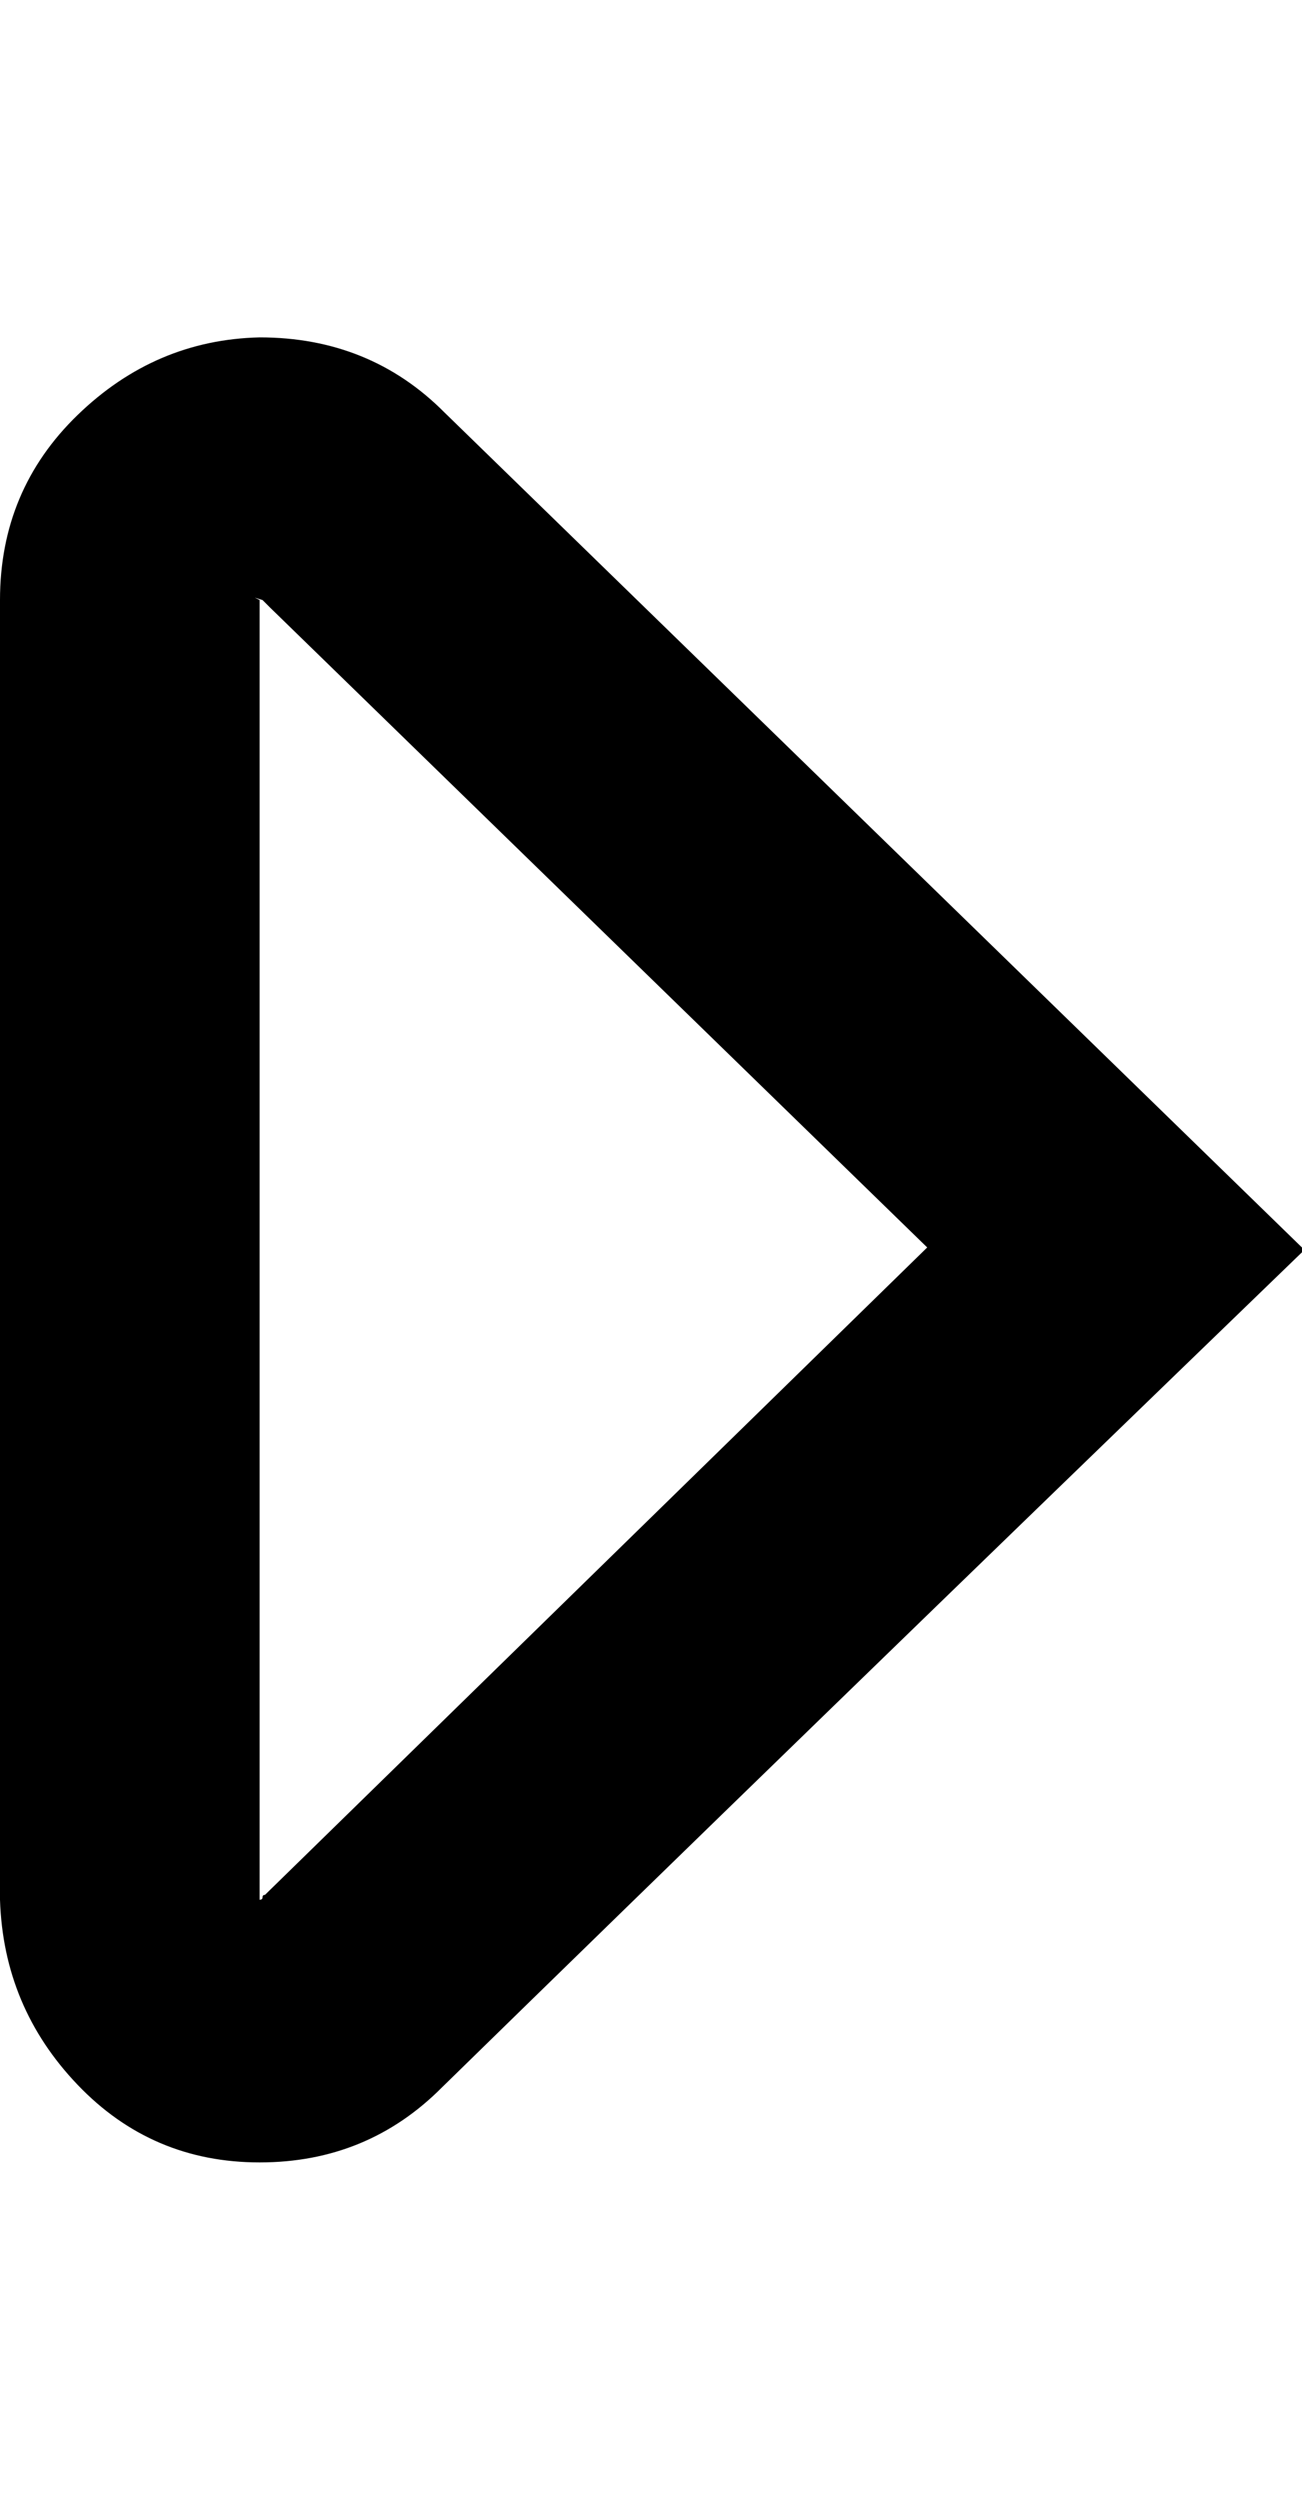 <svg height="512" width="266.8" xmlns="http://www.w3.org/2000/svg"><path d="m53.2 122.9v266.2q0.6 0 0.6-0.5t0.5-0.5l135.7-132.6-134.7-131.1-1.5-1.5t-1.6-0.5z m0-53.8q22.6 0 37.9 15.4l176.2 171.5q-106.5 102.9-176.7 171.5-15.3 15.4-37.4 15.4t-37.3-15.9-15.9-37.9v-266.2q0-22.5 15.9-37.9t37.3-15.9z" /></svg>